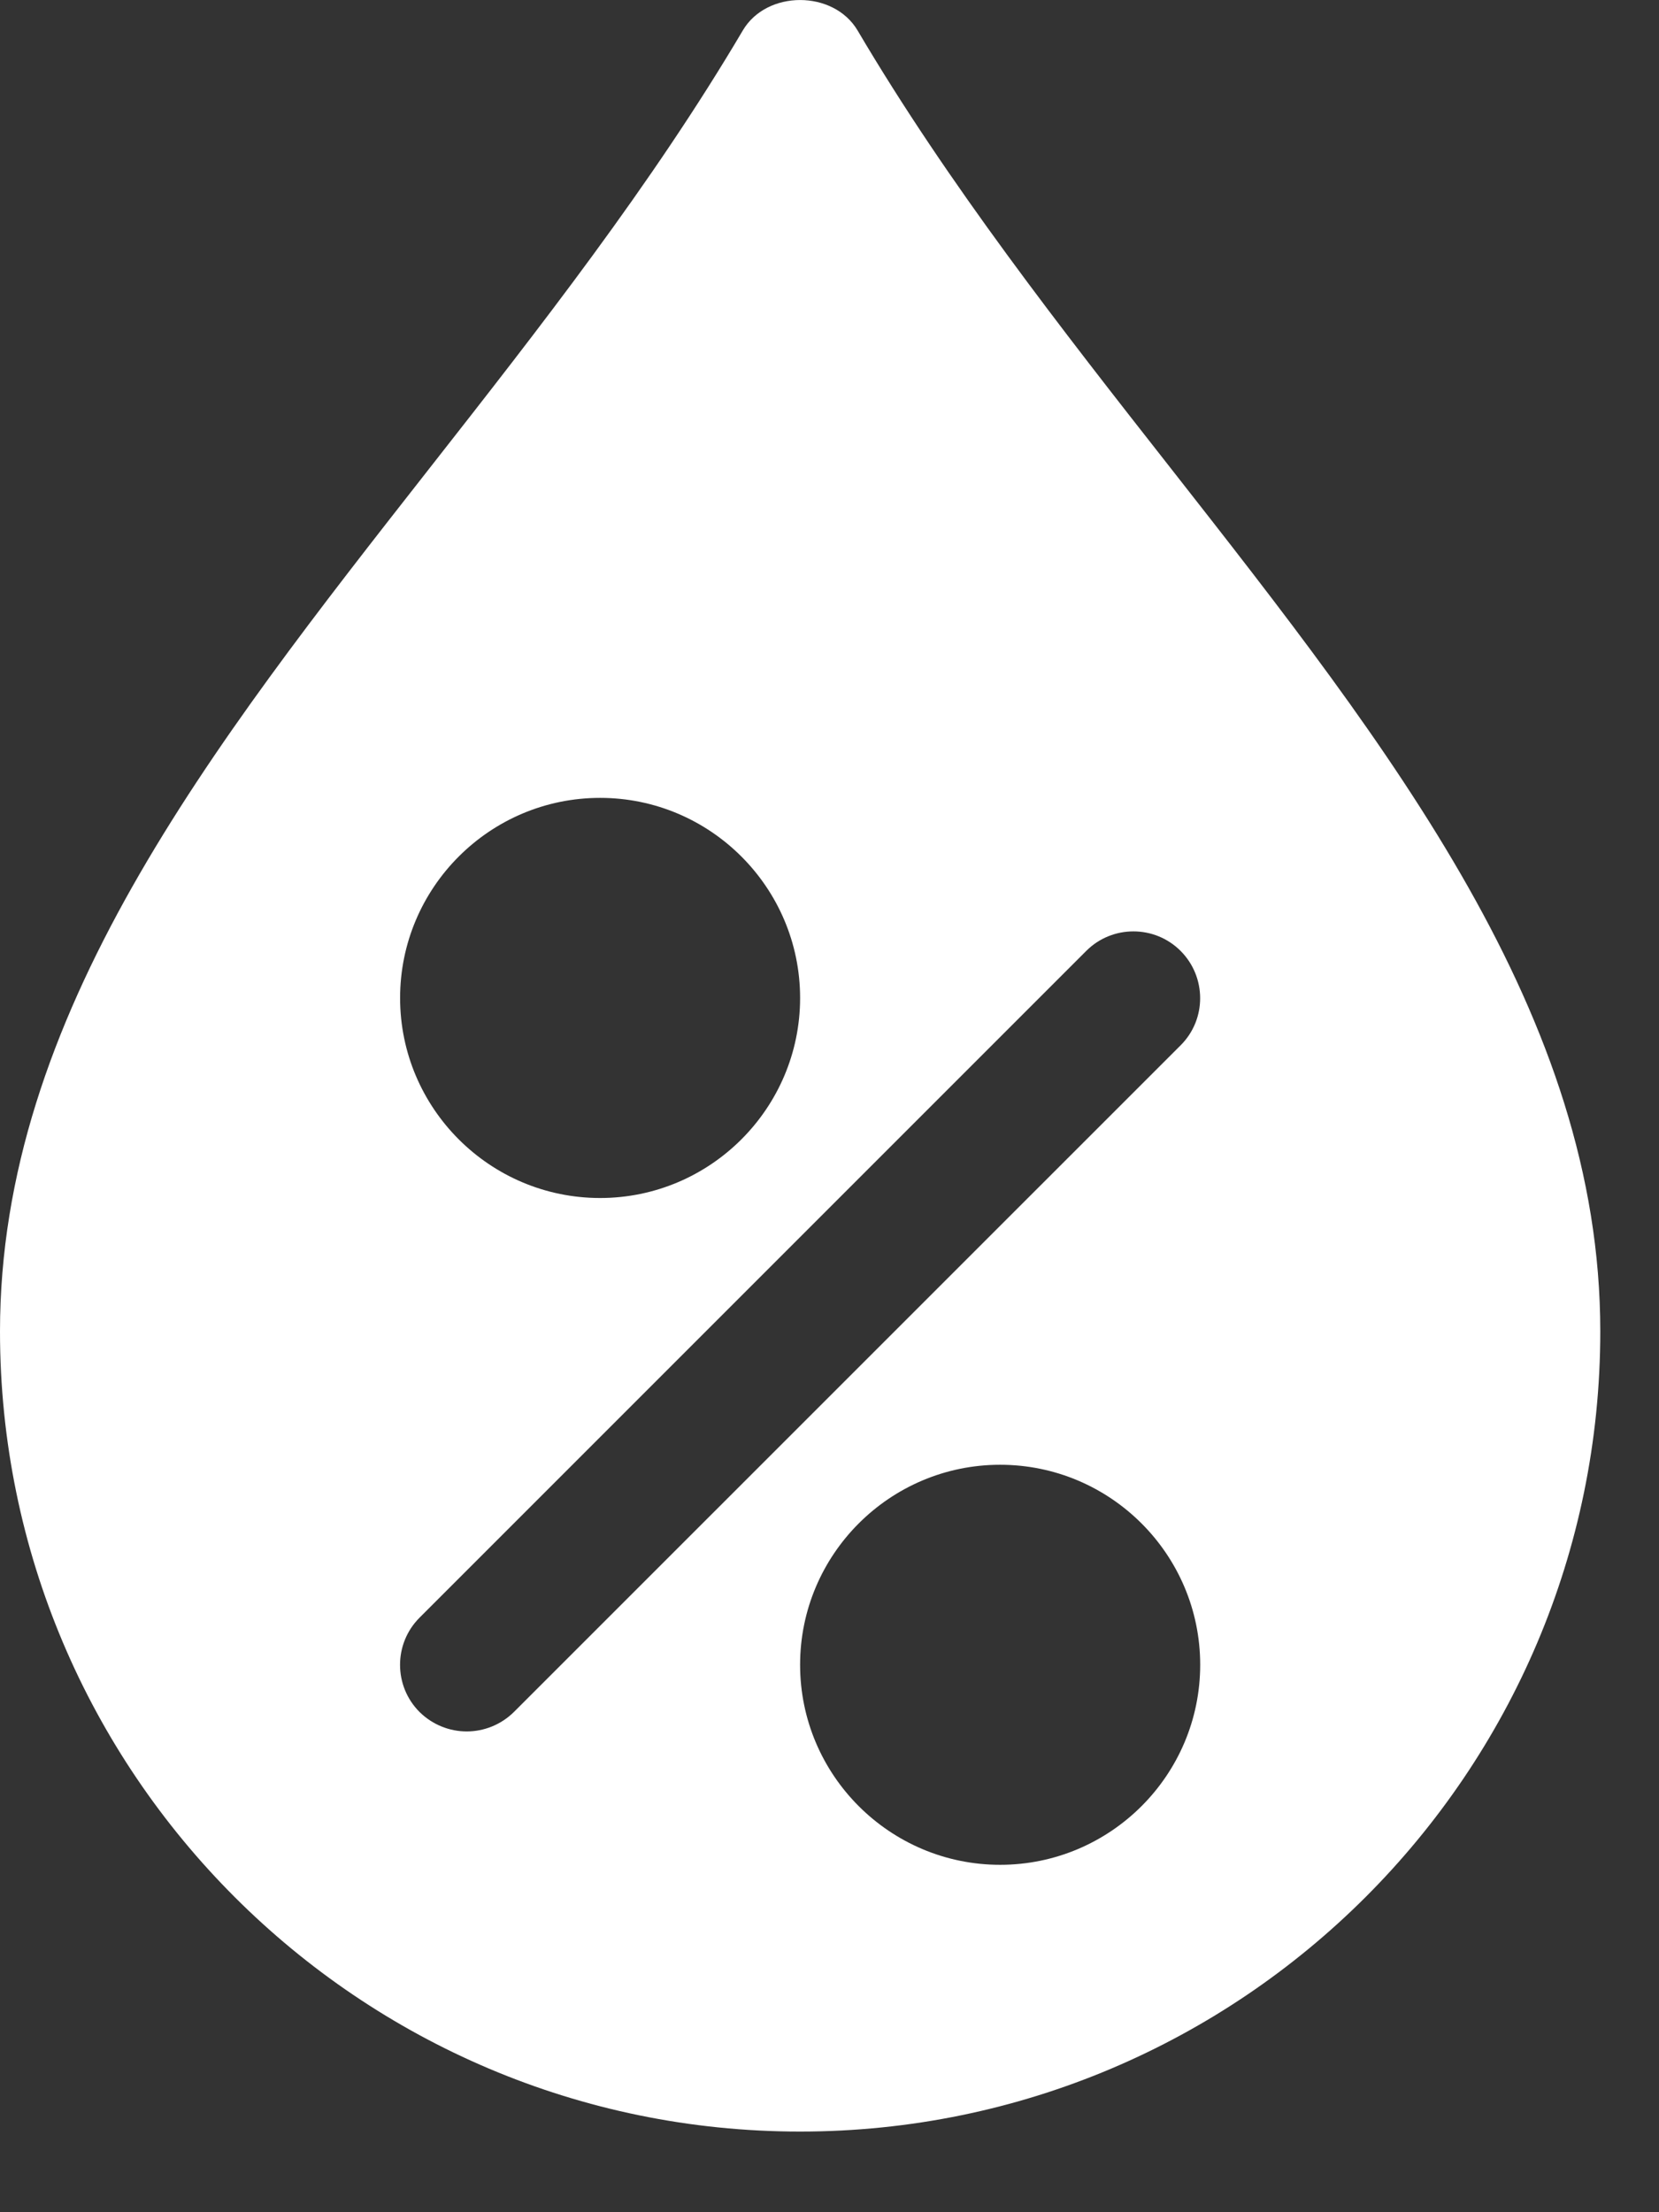 <svg width="18" height="24" viewBox="0 0 18 24" fill="none" xmlns="http://www.w3.org/2000/svg">
<rect x="0" y="0" width="18" height="24" fill="#333333" stroke="none"/>
<path d="M12.698 5.074C11.514 3.565 10.292 2.005 9.305 0.331C9.044 -0.11 8.318 -0.11 8.059 0.331C7.071 2.005 5.848 3.565 4.665 5.074C2.266 8.134 0 11.025 0 14.444C0 19.232 3.894 23.125 8.681 23.125C13.469 23.125 17.363 19.232 17.363 14.444C17.363 11.025 15.097 8.134 12.698 5.074ZM6.511 8.656C7.707 8.656 8.681 9.63 8.681 10.827C8.681 12.023 7.707 12.997 6.511 12.997C5.314 12.997 4.341 12.023 4.341 10.827C4.341 9.63 5.314 8.656 6.511 8.656ZM5.576 18.573C5.434 18.713 5.249 18.784 5.064 18.784C4.879 18.784 4.694 18.713 4.552 18.573C4.27 18.291 4.27 17.832 4.552 17.55L11.786 10.316C12.068 10.034 12.527 10.034 12.809 10.316C13.091 10.598 13.093 11.057 12.811 11.339L5.576 18.573ZM10.851 20.231C9.655 20.231 8.681 19.258 8.681 18.061C8.681 16.864 9.655 15.891 10.851 15.891C12.048 15.891 13.022 16.864 13.022 18.061C13.022 19.258 12.048 20.231 10.851 20.231Z" fill="white"/>
</svg>
